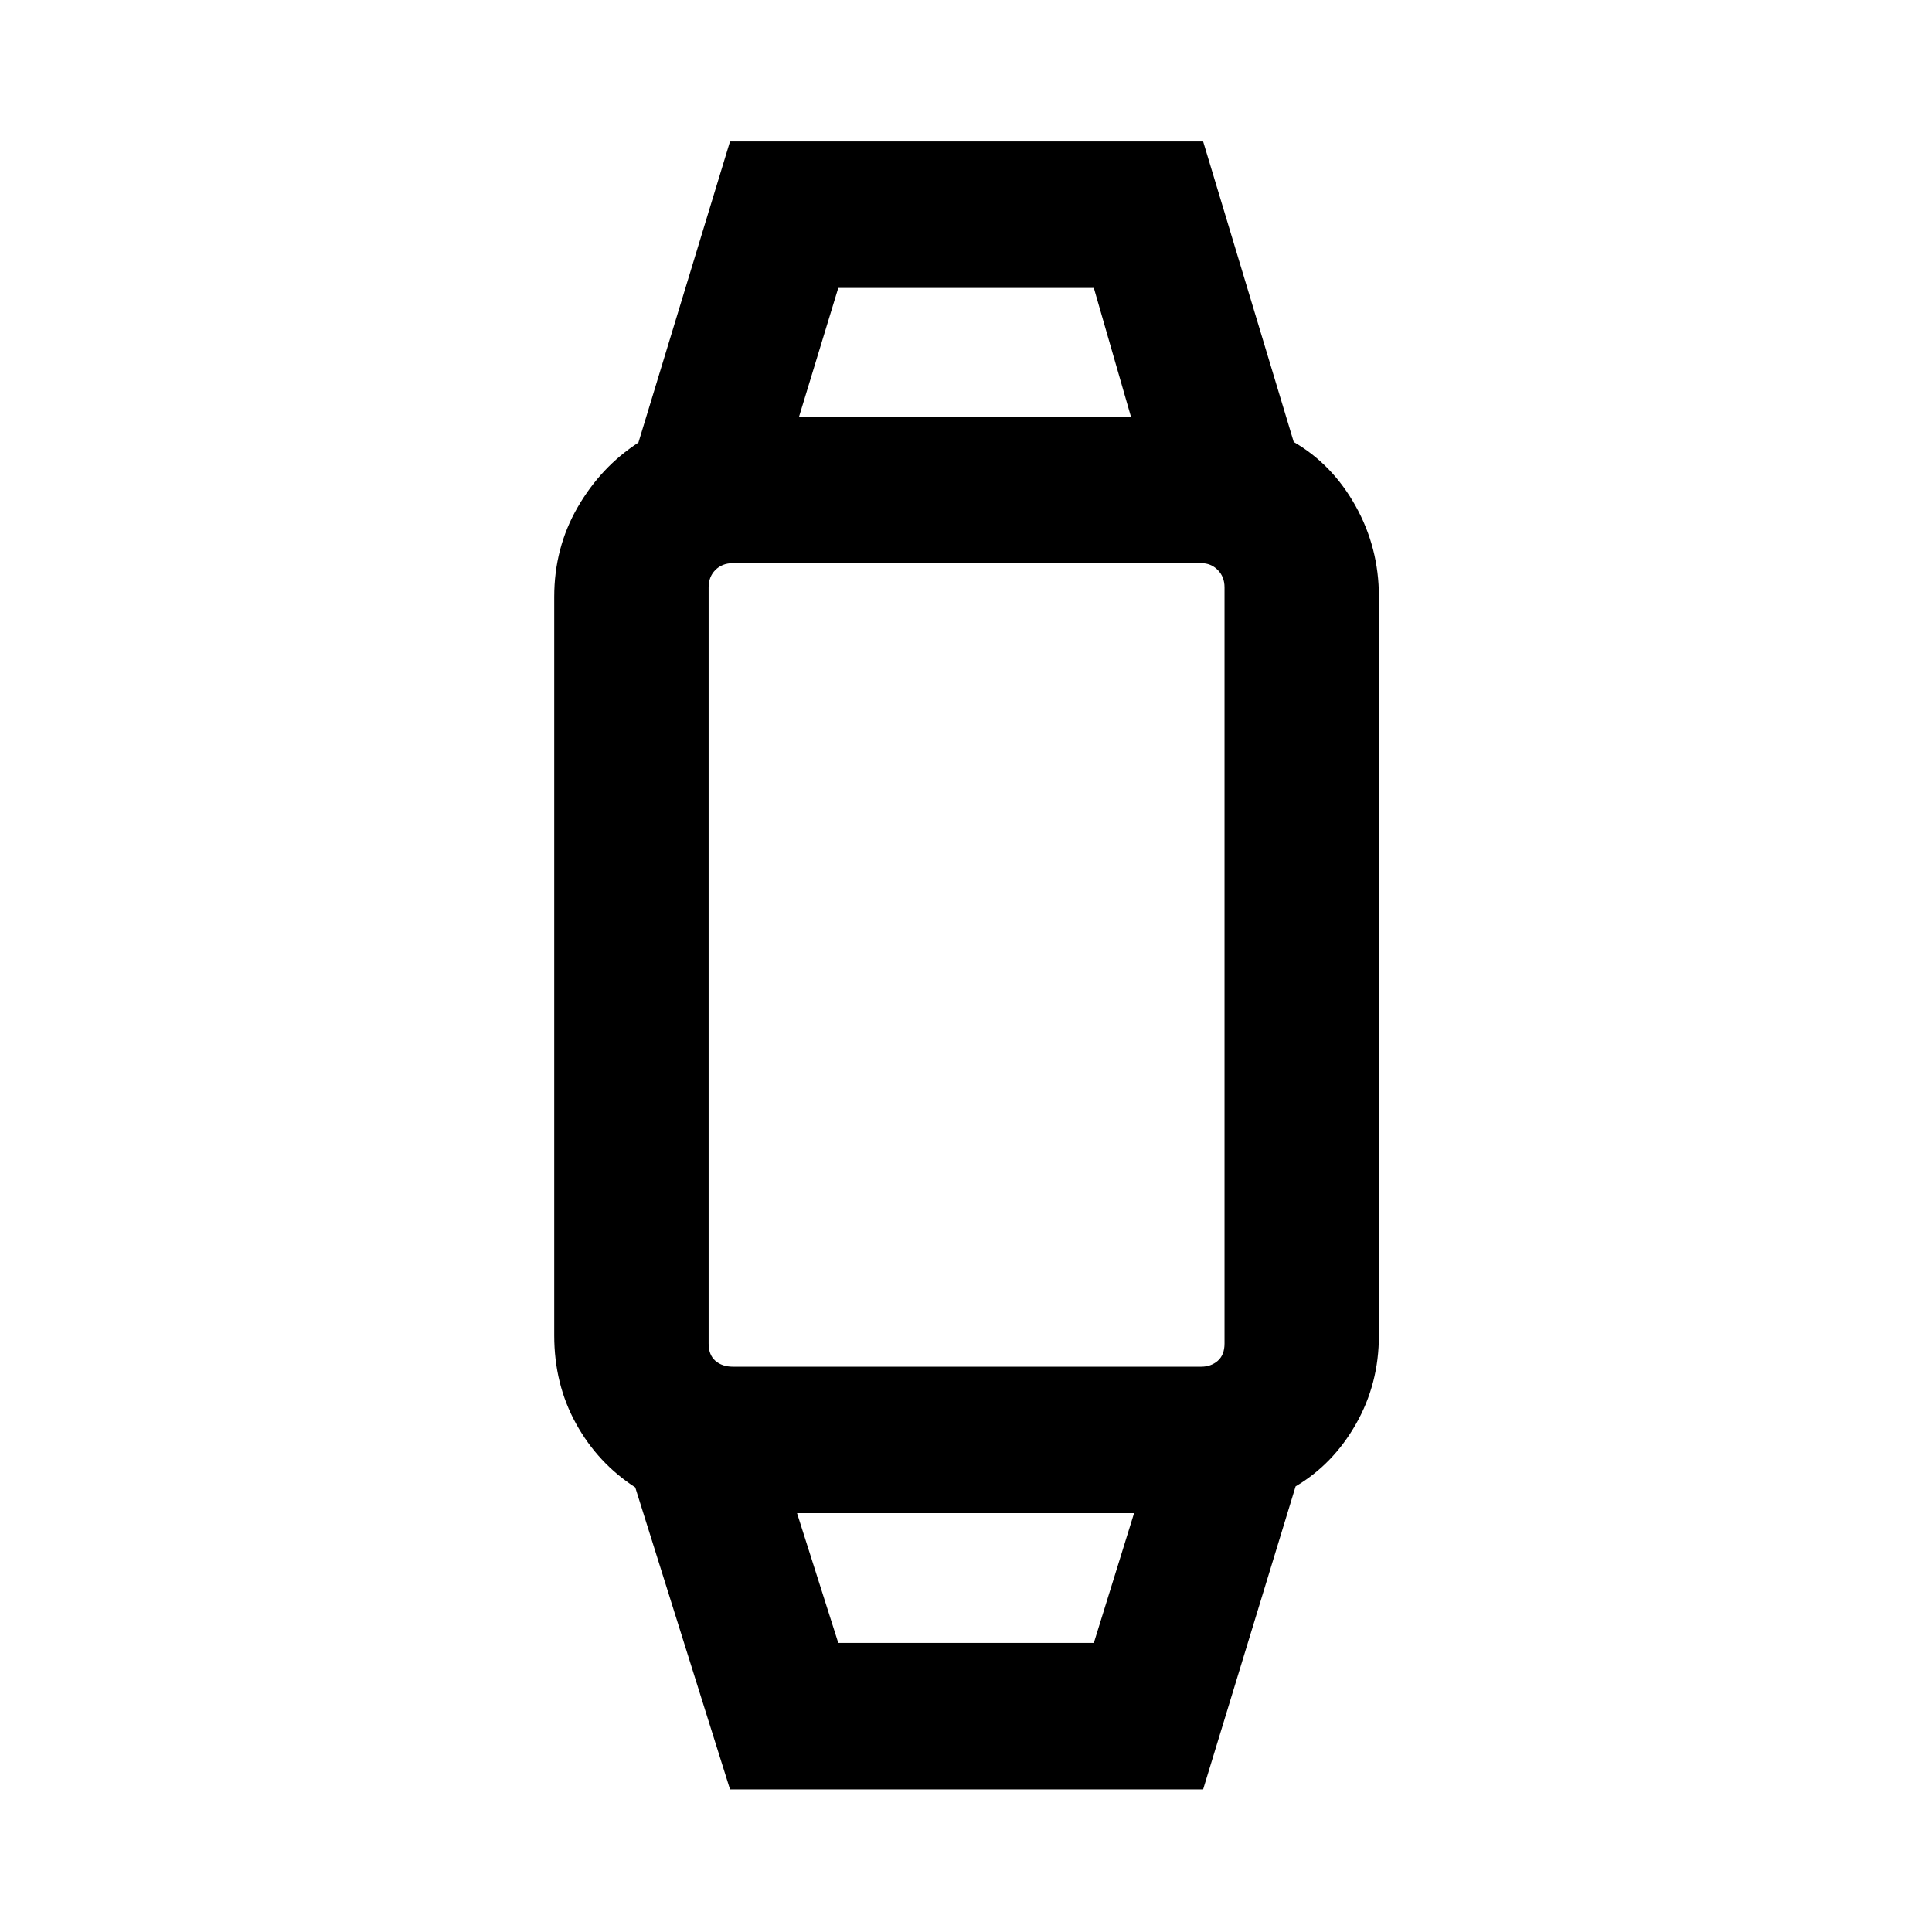 <svg xmlns="http://www.w3.org/2000/svg" height="48" viewBox="0 -960 960 960" width="48"><path d="m362.74-70.87-47.09-150.06q-18.63-12.07-29.44-31.69-10.82-19.61-10.82-43.77v-367.06q0-24.3 11.6-44.43 11.6-20.12 30.23-32.19l45.52-149.63h235.09l45.02 149.33q19.2 11.1 30.76 31.83 11.56 20.74 11.56 44.93v367.22q0 23.94-11.38 43.95t-30.01 31.01L597.83-70.87H362.74Zm53.8-72.76h126.98l20-64.5H396.04l20.5 64.5Zm-52.39-137.26h232.76q4.8 0 8.17-2.91 3.38-2.92 3.38-8.63v-375.7q0-5.29-3.38-8.67-3.37-3.37-8.17-3.37H364.15q-5.29 0-8.67 3.37-3.37 3.38-3.37 8.67v375.7q0 5.71 3.37 8.63 3.38 2.91 8.67 2.91Zm32.89-472.04h164.92l-18.44-64H416.54l-19.5 64Zm82.53 544.8Zm0-544.8Z"/></svg>